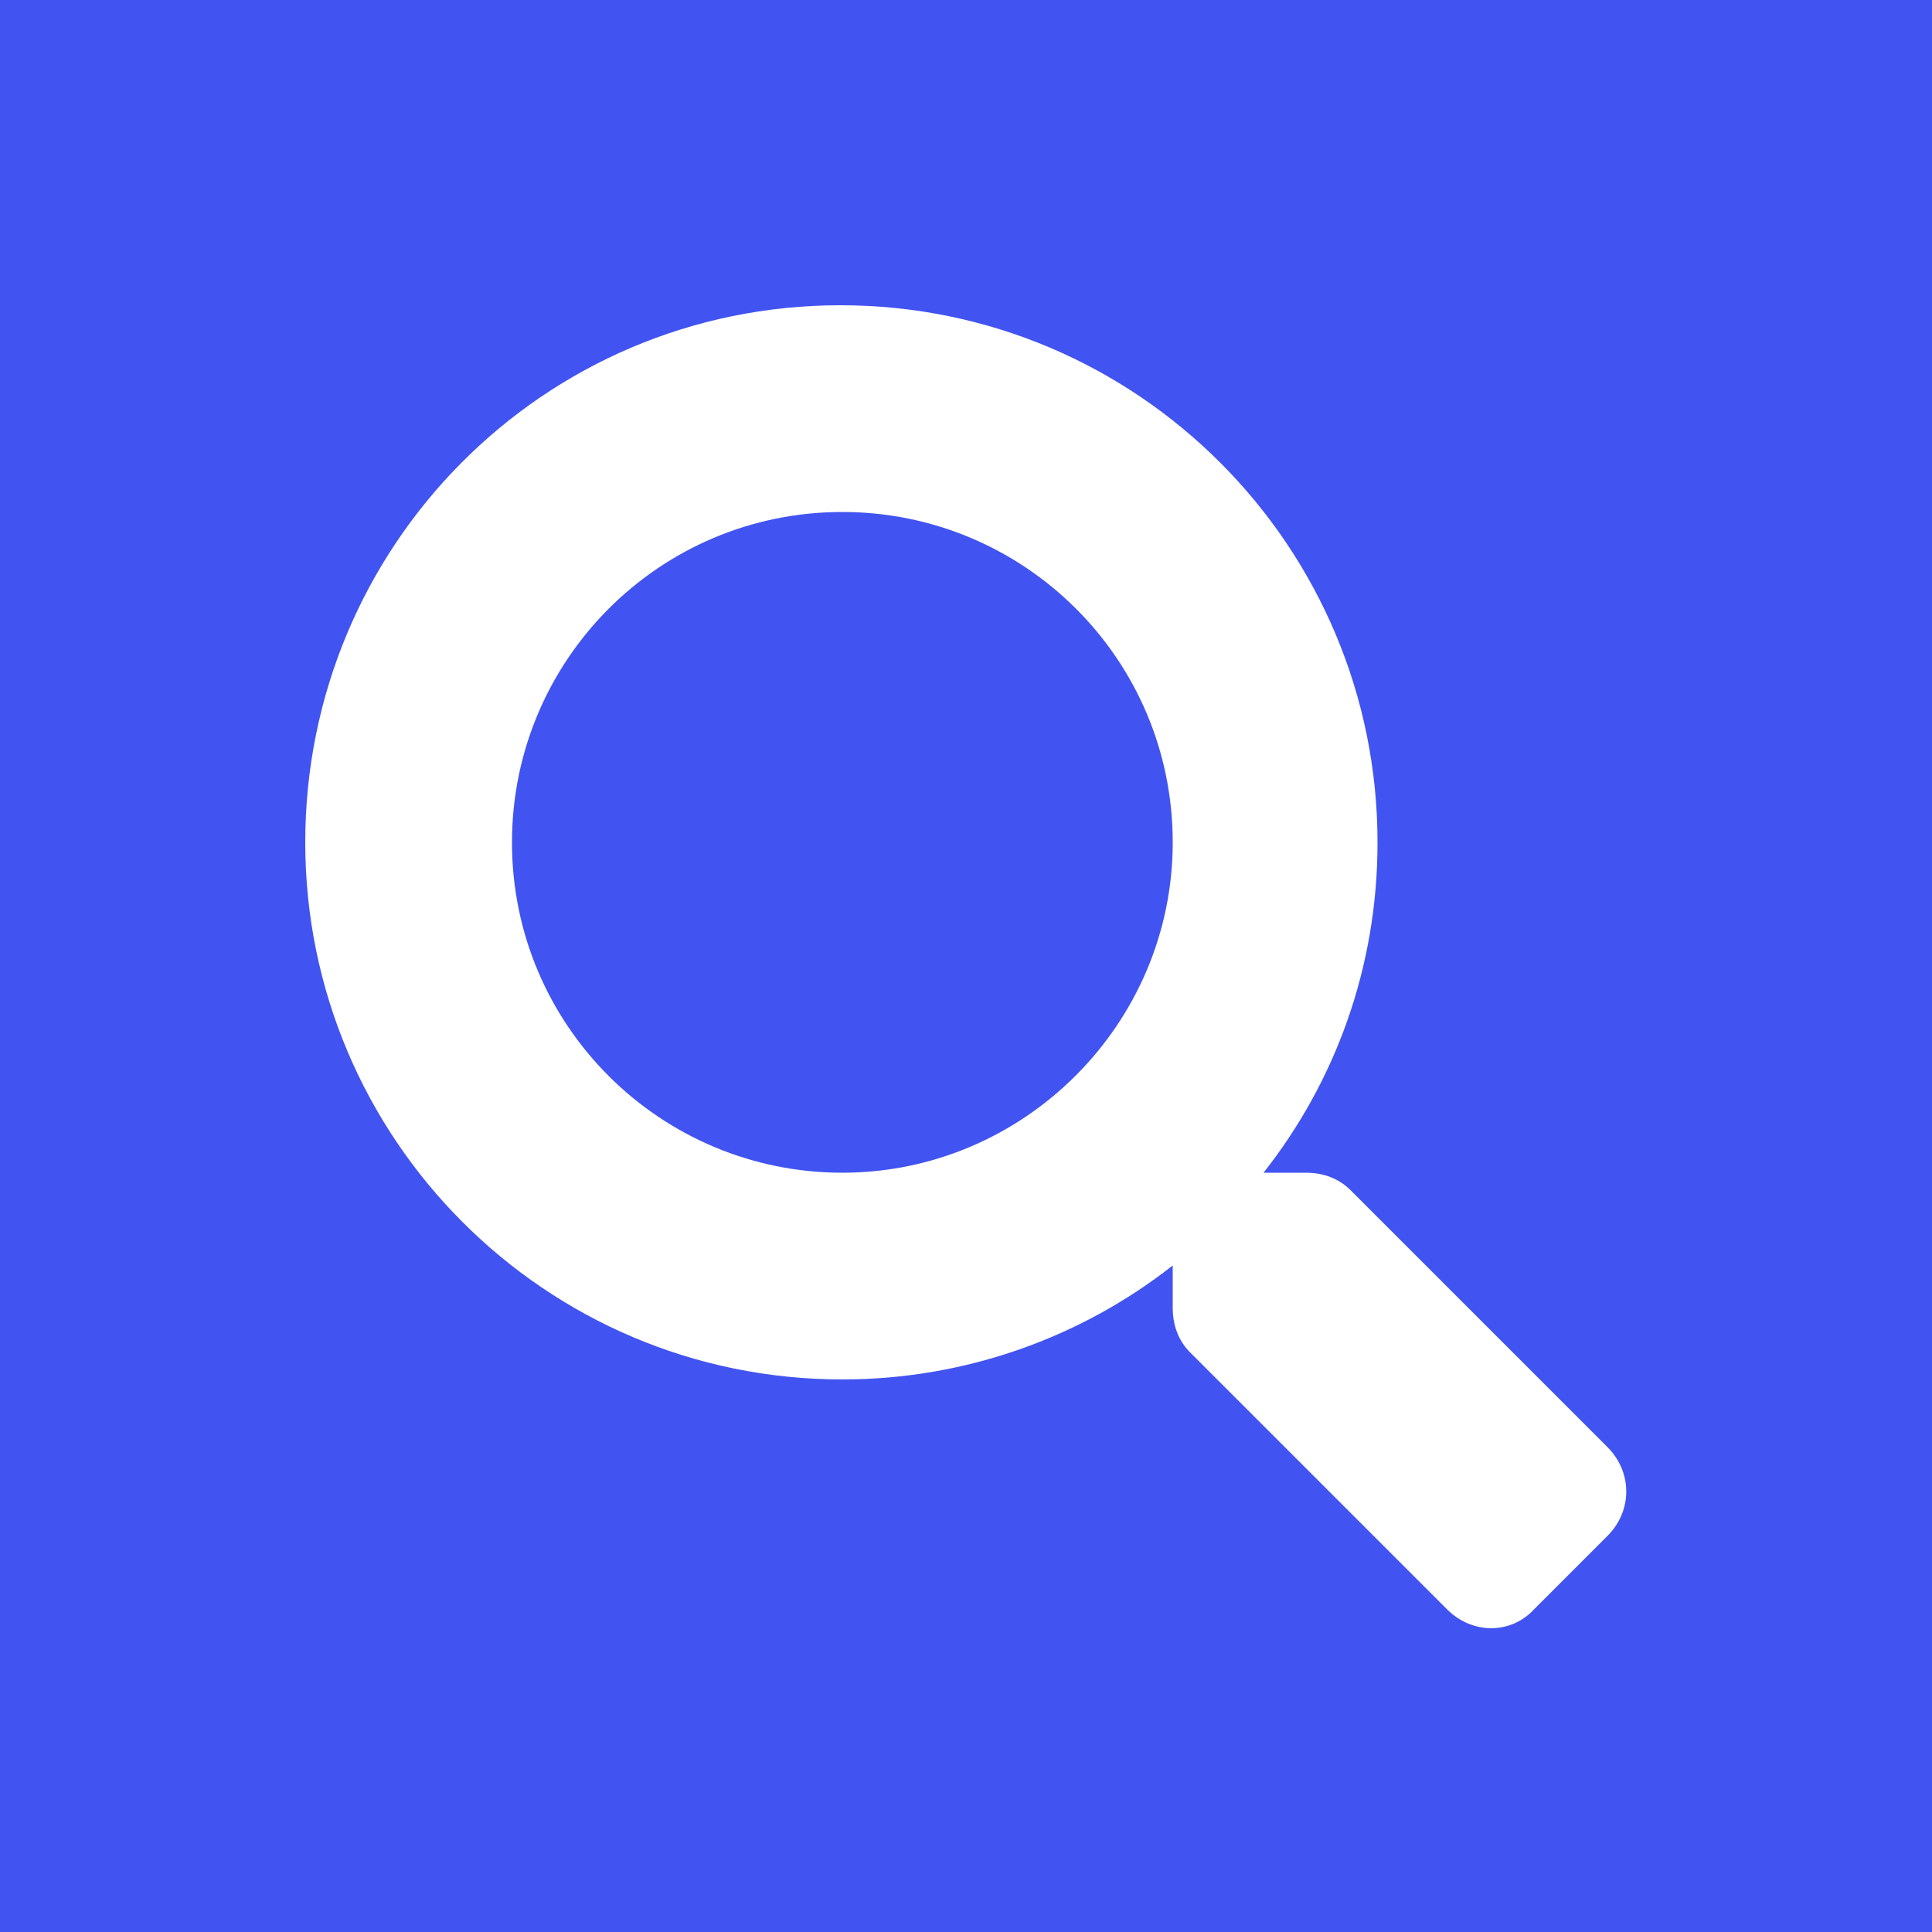 <?xml version="1.0" encoding="utf-8"?>
<!-- Generator: Adobe Illustrator 24.0.0, SVG Export Plug-In . SVG Version: 6.00 Build 0)  -->
<svg version="1.1" xmlns="http://www.w3.org/2000/svg" xmlns:xlink="http://www.w3.org/1999/xlink" x="0px" y="0px"
	 viewBox="0 0 100 100" style="enable-background:new 0 0 100 100;" xml:space="preserve">
<style type="text/css">
	.st0{fill:#4154F1;}
	.st1{fill:#FFFFFF;}
</style>
<g id="Layer_2">
	<rect class="st0" width="100" height="100"/>
</g>
<g id="Layer_1" focusable="false">
	<path class="st1" d="M83.2,74.9L69.9,61.6c-0.6-0.6-1.4-0.9-2.3-0.9h-2.2c3.7-4.7,5.9-10.6,5.9-17.1c0-15.3-12.4-27.8-27.8-27.8
		S15.8,28.3,15.8,43.6s12.4,27.8,27.8,27.8c6.4,0,12.4-2.2,17.1-5.9v2.2c0,0.9,0.3,1.7,0.9,2.3l13.3,13.3c1.3,1.3,3.3,1.3,4.5,0
		l3.8-3.8C84.5,78.2,84.5,76.2,83.2,74.9z M43.6,60.7c-9.4,0-17.1-7.6-17.1-17.1c0-9.4,7.6-17.1,17.1-17.1c9.4,0,17.1,7.6,17.1,17.1
		C60.7,53,53,60.7,43.6,60.7z"/>
</g>
</svg>
